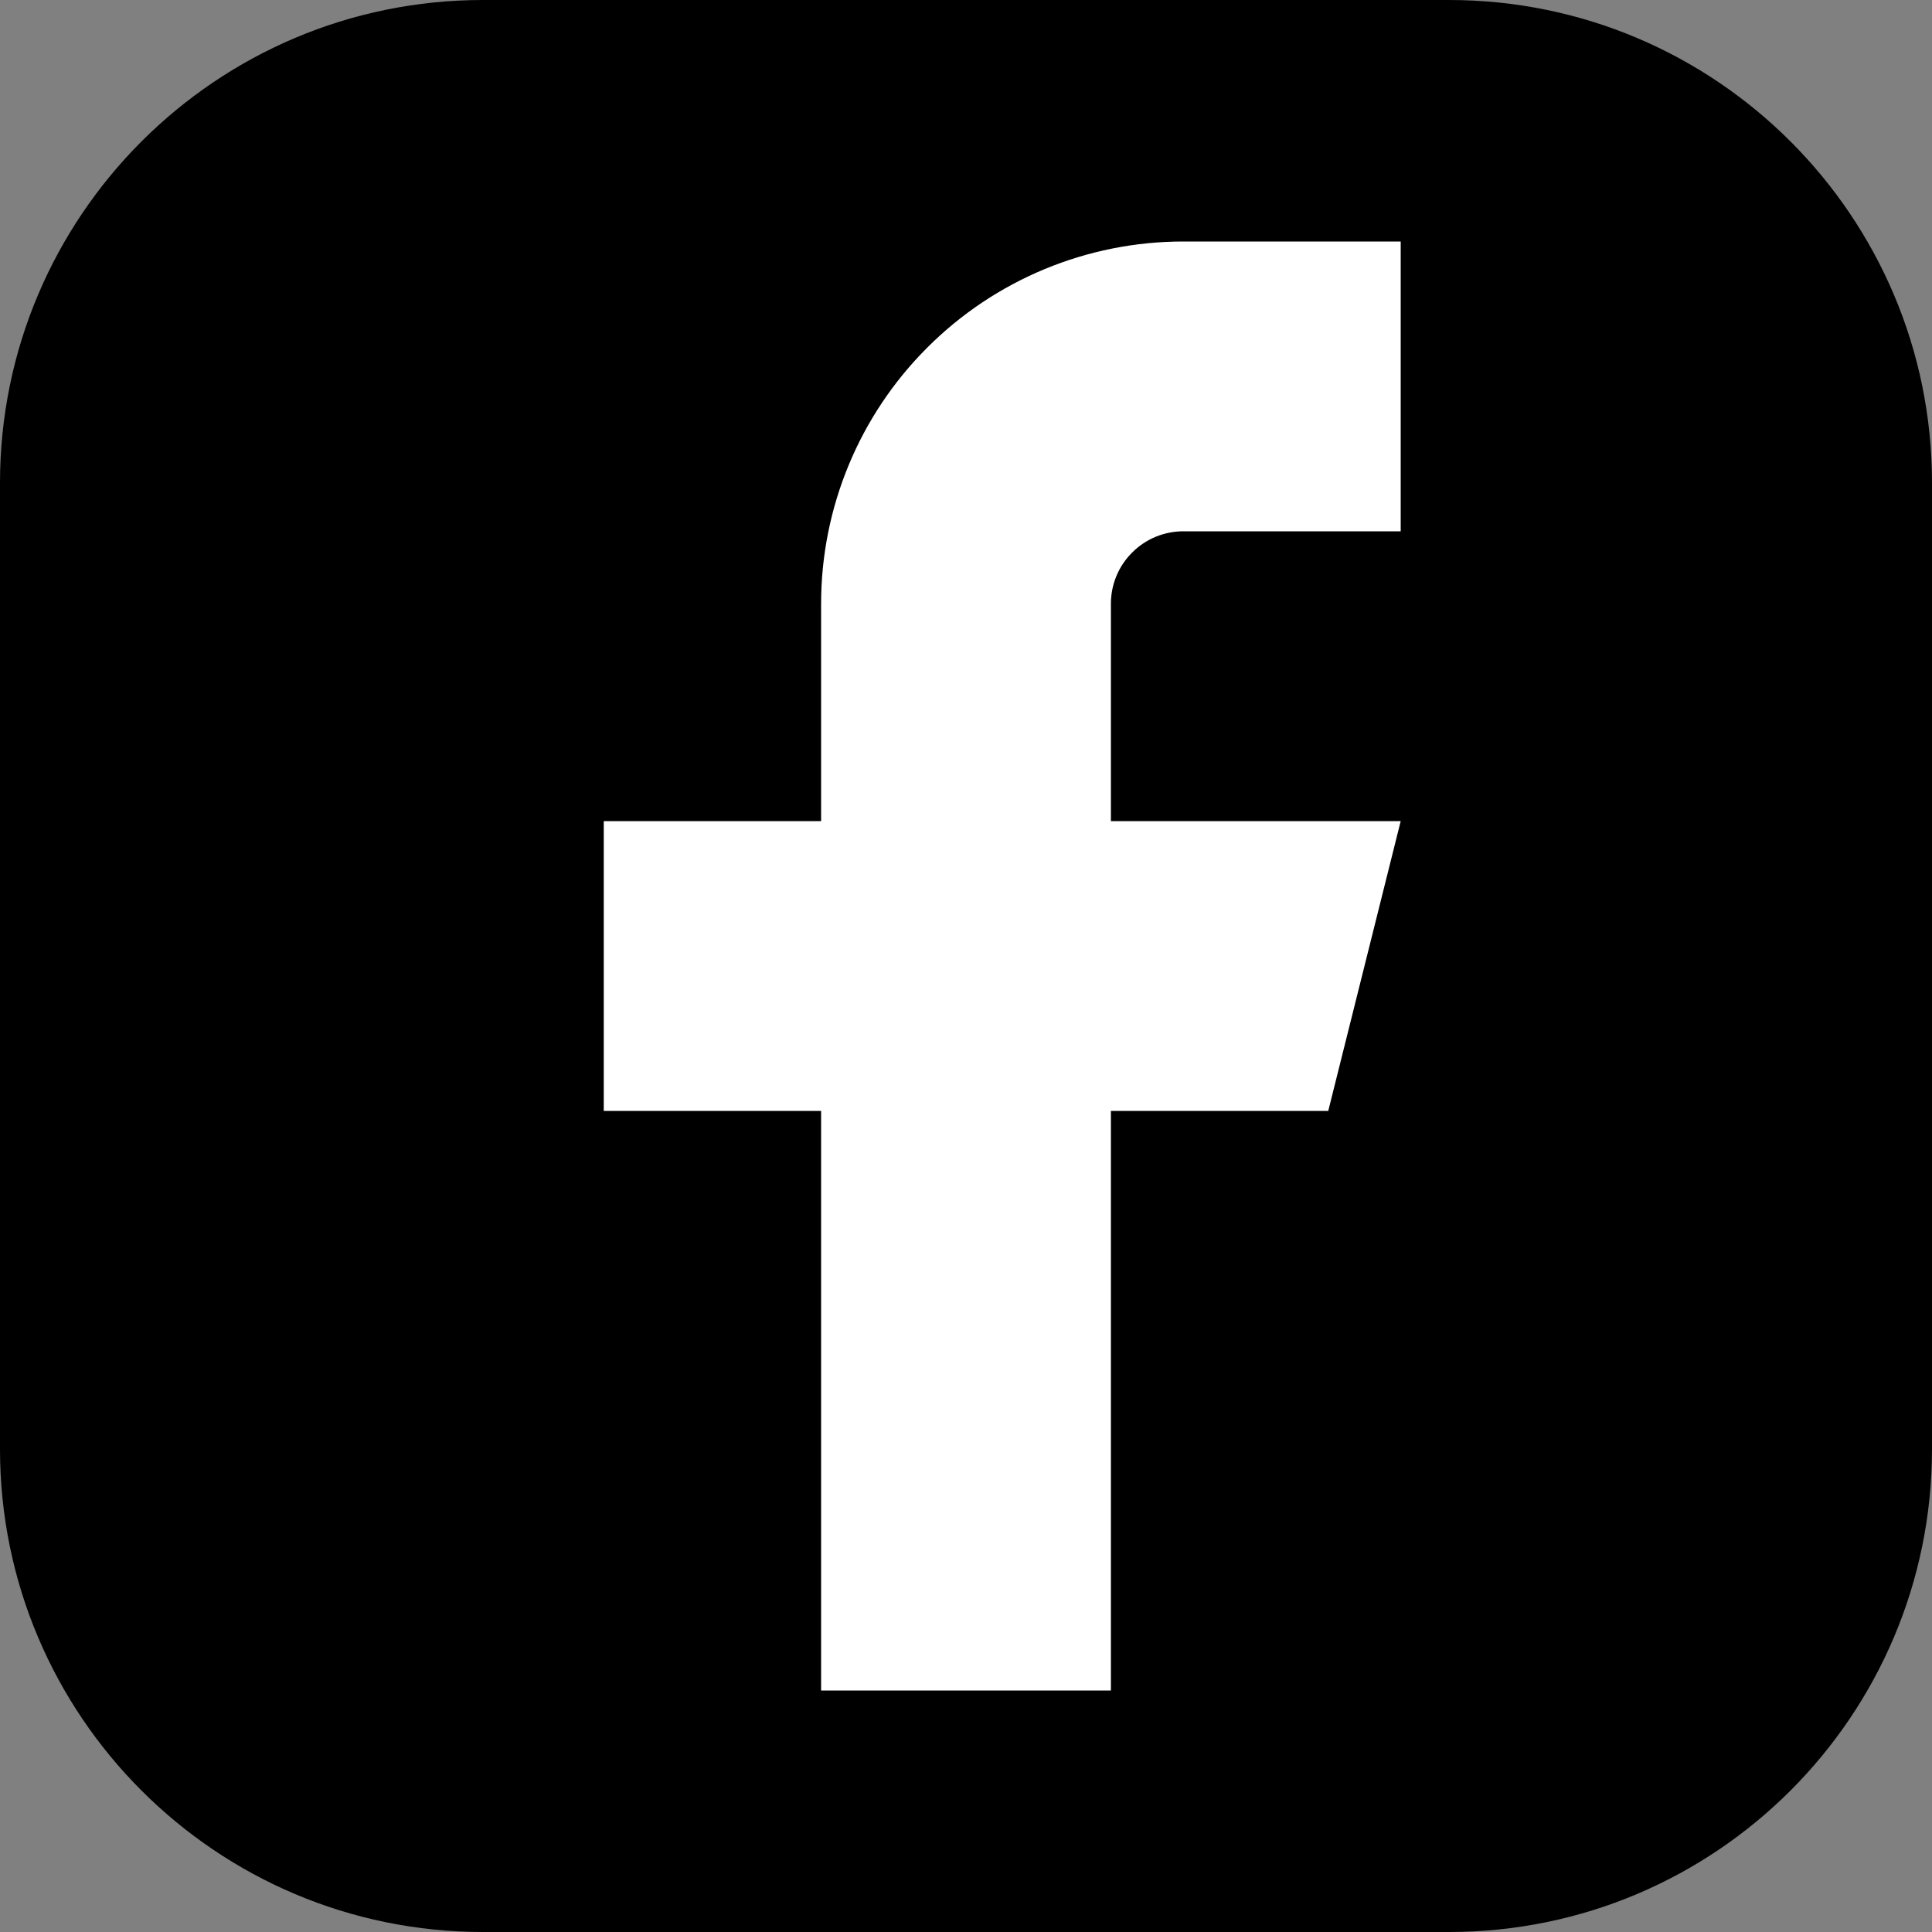 <svg width="16" height="16" viewBox="0 0 16 16" fill="none" xmlns="http://www.w3.org/2000/svg">
<rect x="0" y="0" width="16" height="16" fill="#808080" stroke="none"/>
<path d="M0 4C0 1.791 1.791 0 4 0H12C14.209 0 16 1.791 16 4V12C16 14.209 14.209 16 12 16H4C1.791 16 0 14.209 0 12V4Z" fill="black"/>
<path d="M11.6 2H9.8C9.004 2 8.241 2.316 7.679 2.879C7.116 3.441 6.8 4.204 6.8 5V6.8H5V9.2H6.8V14H9.2V9.2H11L11.6 6.8H9.2V5C9.2 4.841 9.263 4.688 9.376 4.576C9.488 4.463 9.641 4.4 9.8 4.4H11.6V2Z" fill="white"/>
</svg>
